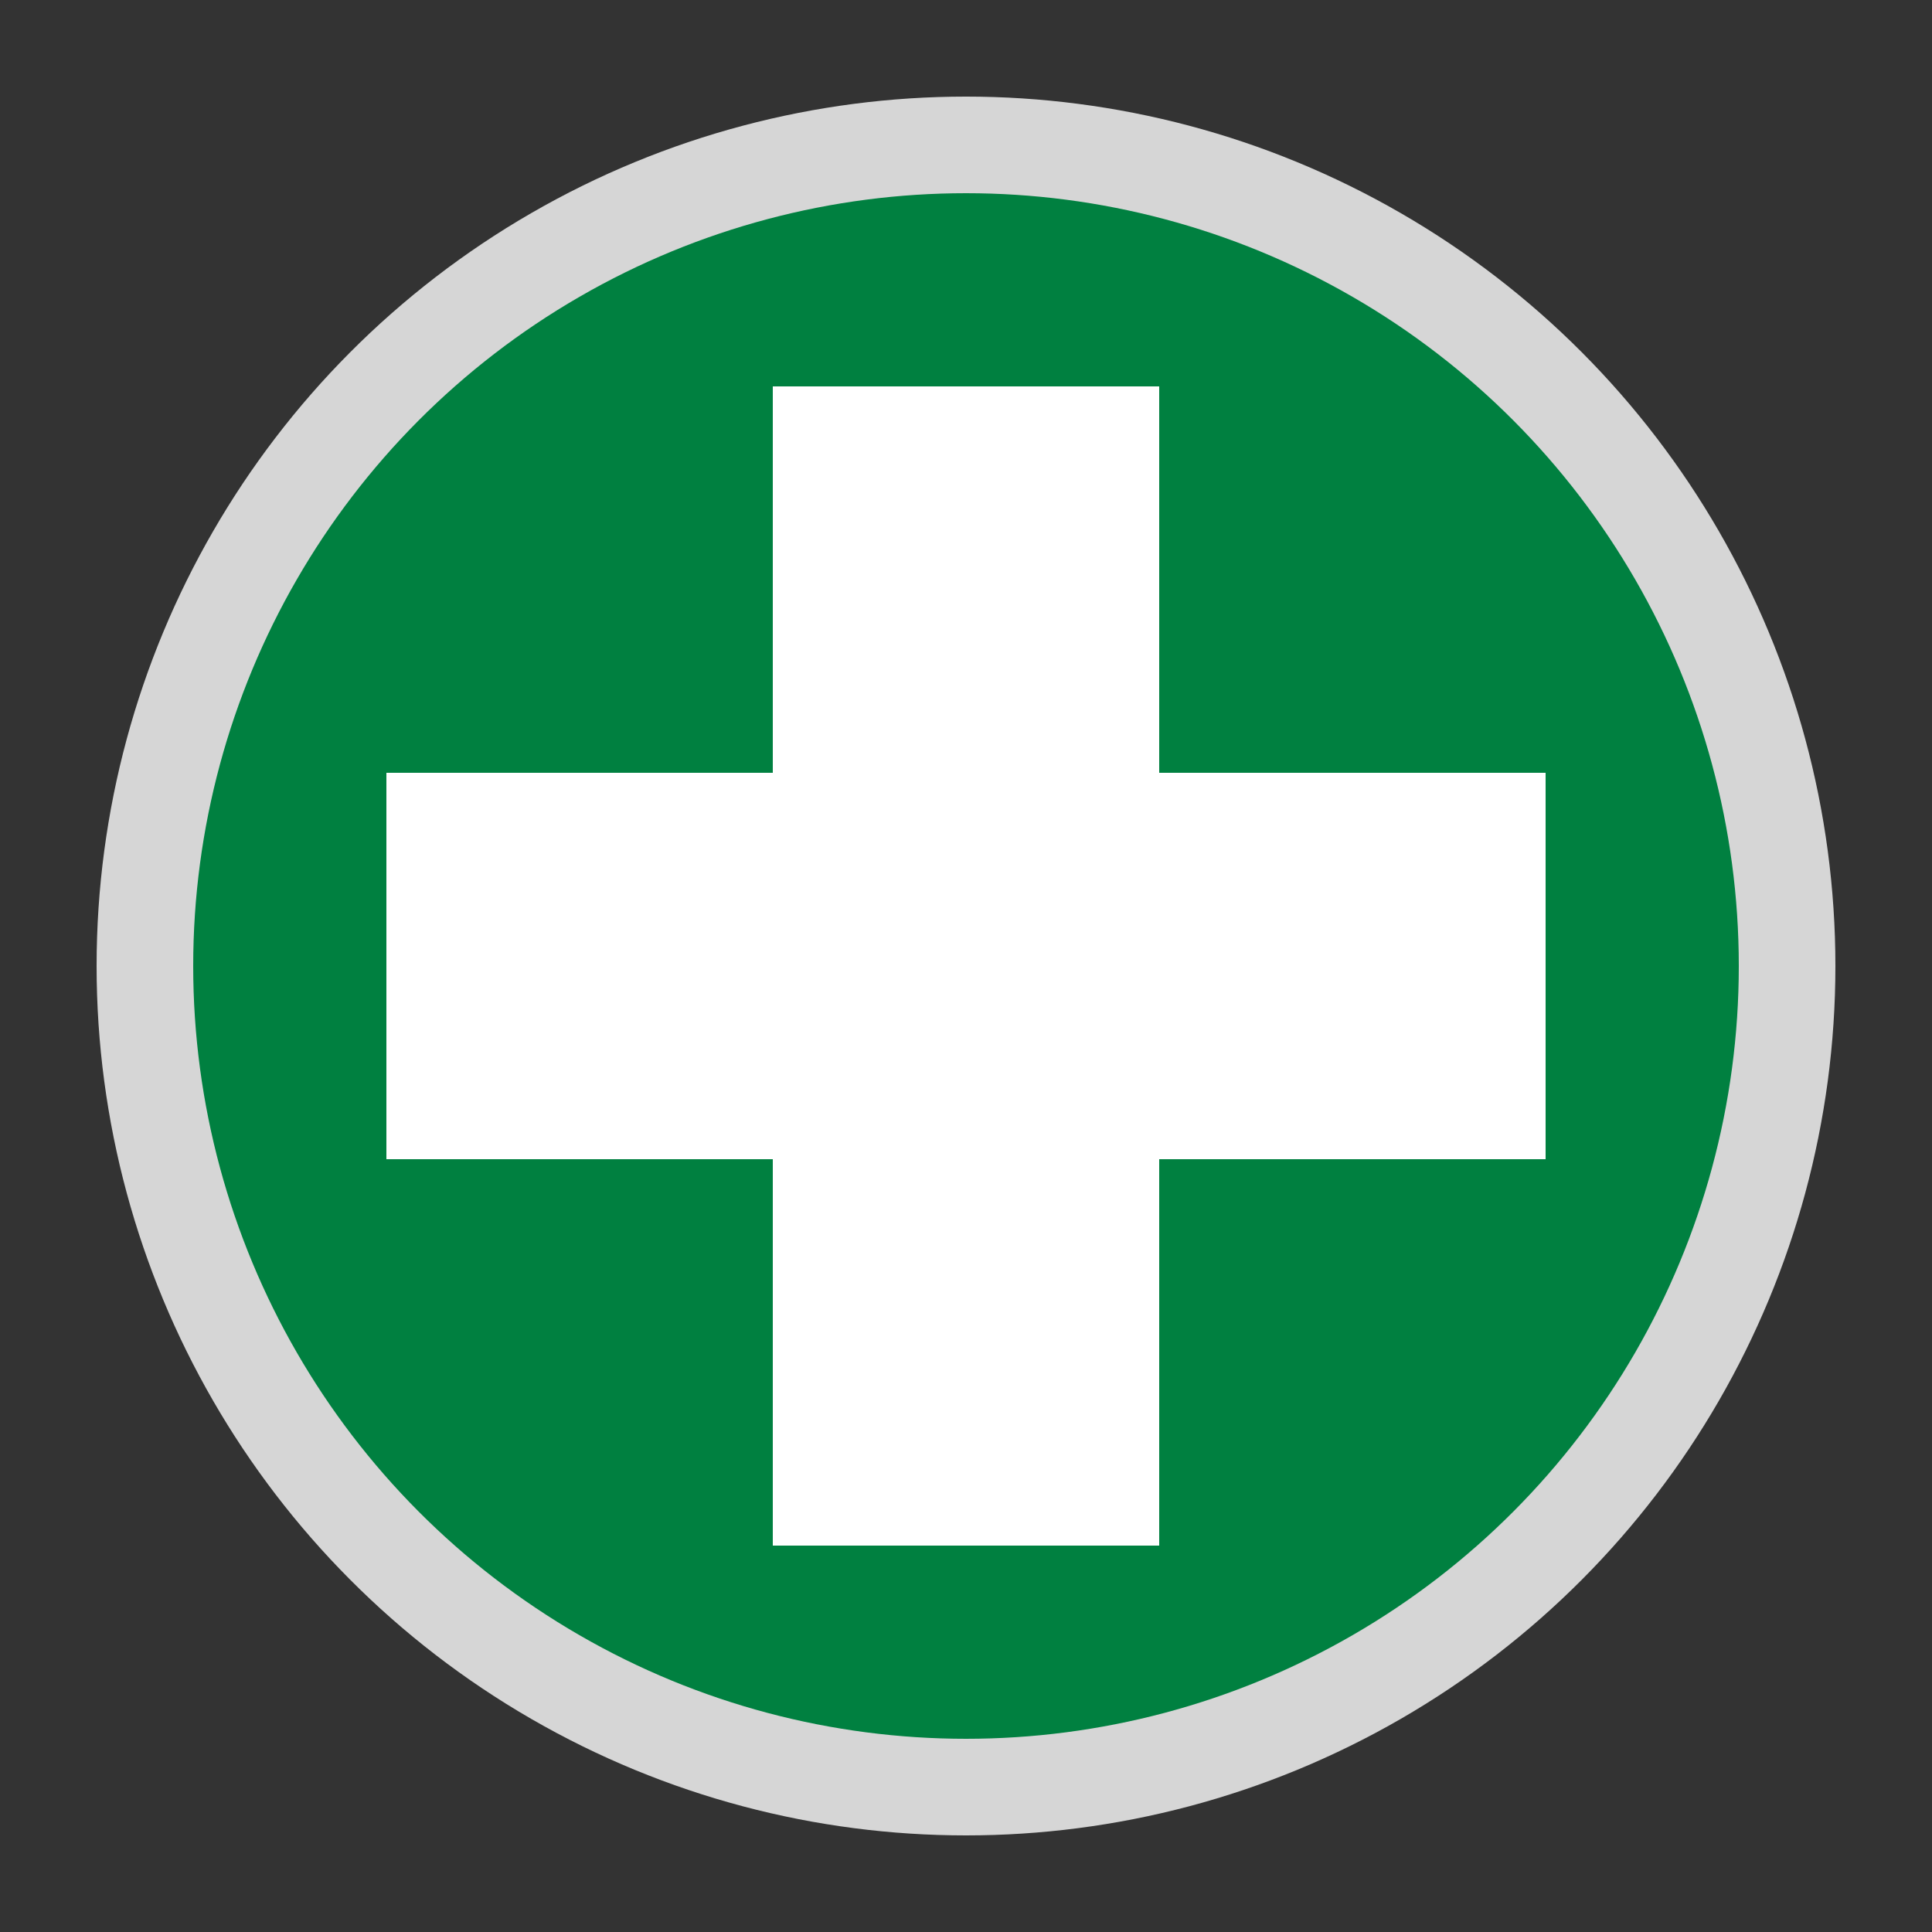 <?xml version="1.0" encoding="UTF-8" standalone="no"?>
<svg xmlns:rdf="http://www.w3.org/1999/02/22-rdf-syntax-ns#" xmlns="http://www.w3.org/2000/svg" height="580" width="580" version="1.0" xmlns:cc="http://creativecommons.org/ns#" xmlns:dc="http://purl.org/dc/elements/1.1/">
 <rect width="100%" height="100%" fill="#333333" stroke="none"/>
 <title>emergency_access_point</title>
 <circle opacity=".8" cy="290" cx="290" r="261" fill="#fff"/>
 <circle cy="290" cx="290" r="232" fill="#008040"/>
 <path d="m232 232h-116v116h116v116h116v-116h116v-116h-116v-116h-116z" fill-rule="evenodd" fill="#fff"/>
</svg>
